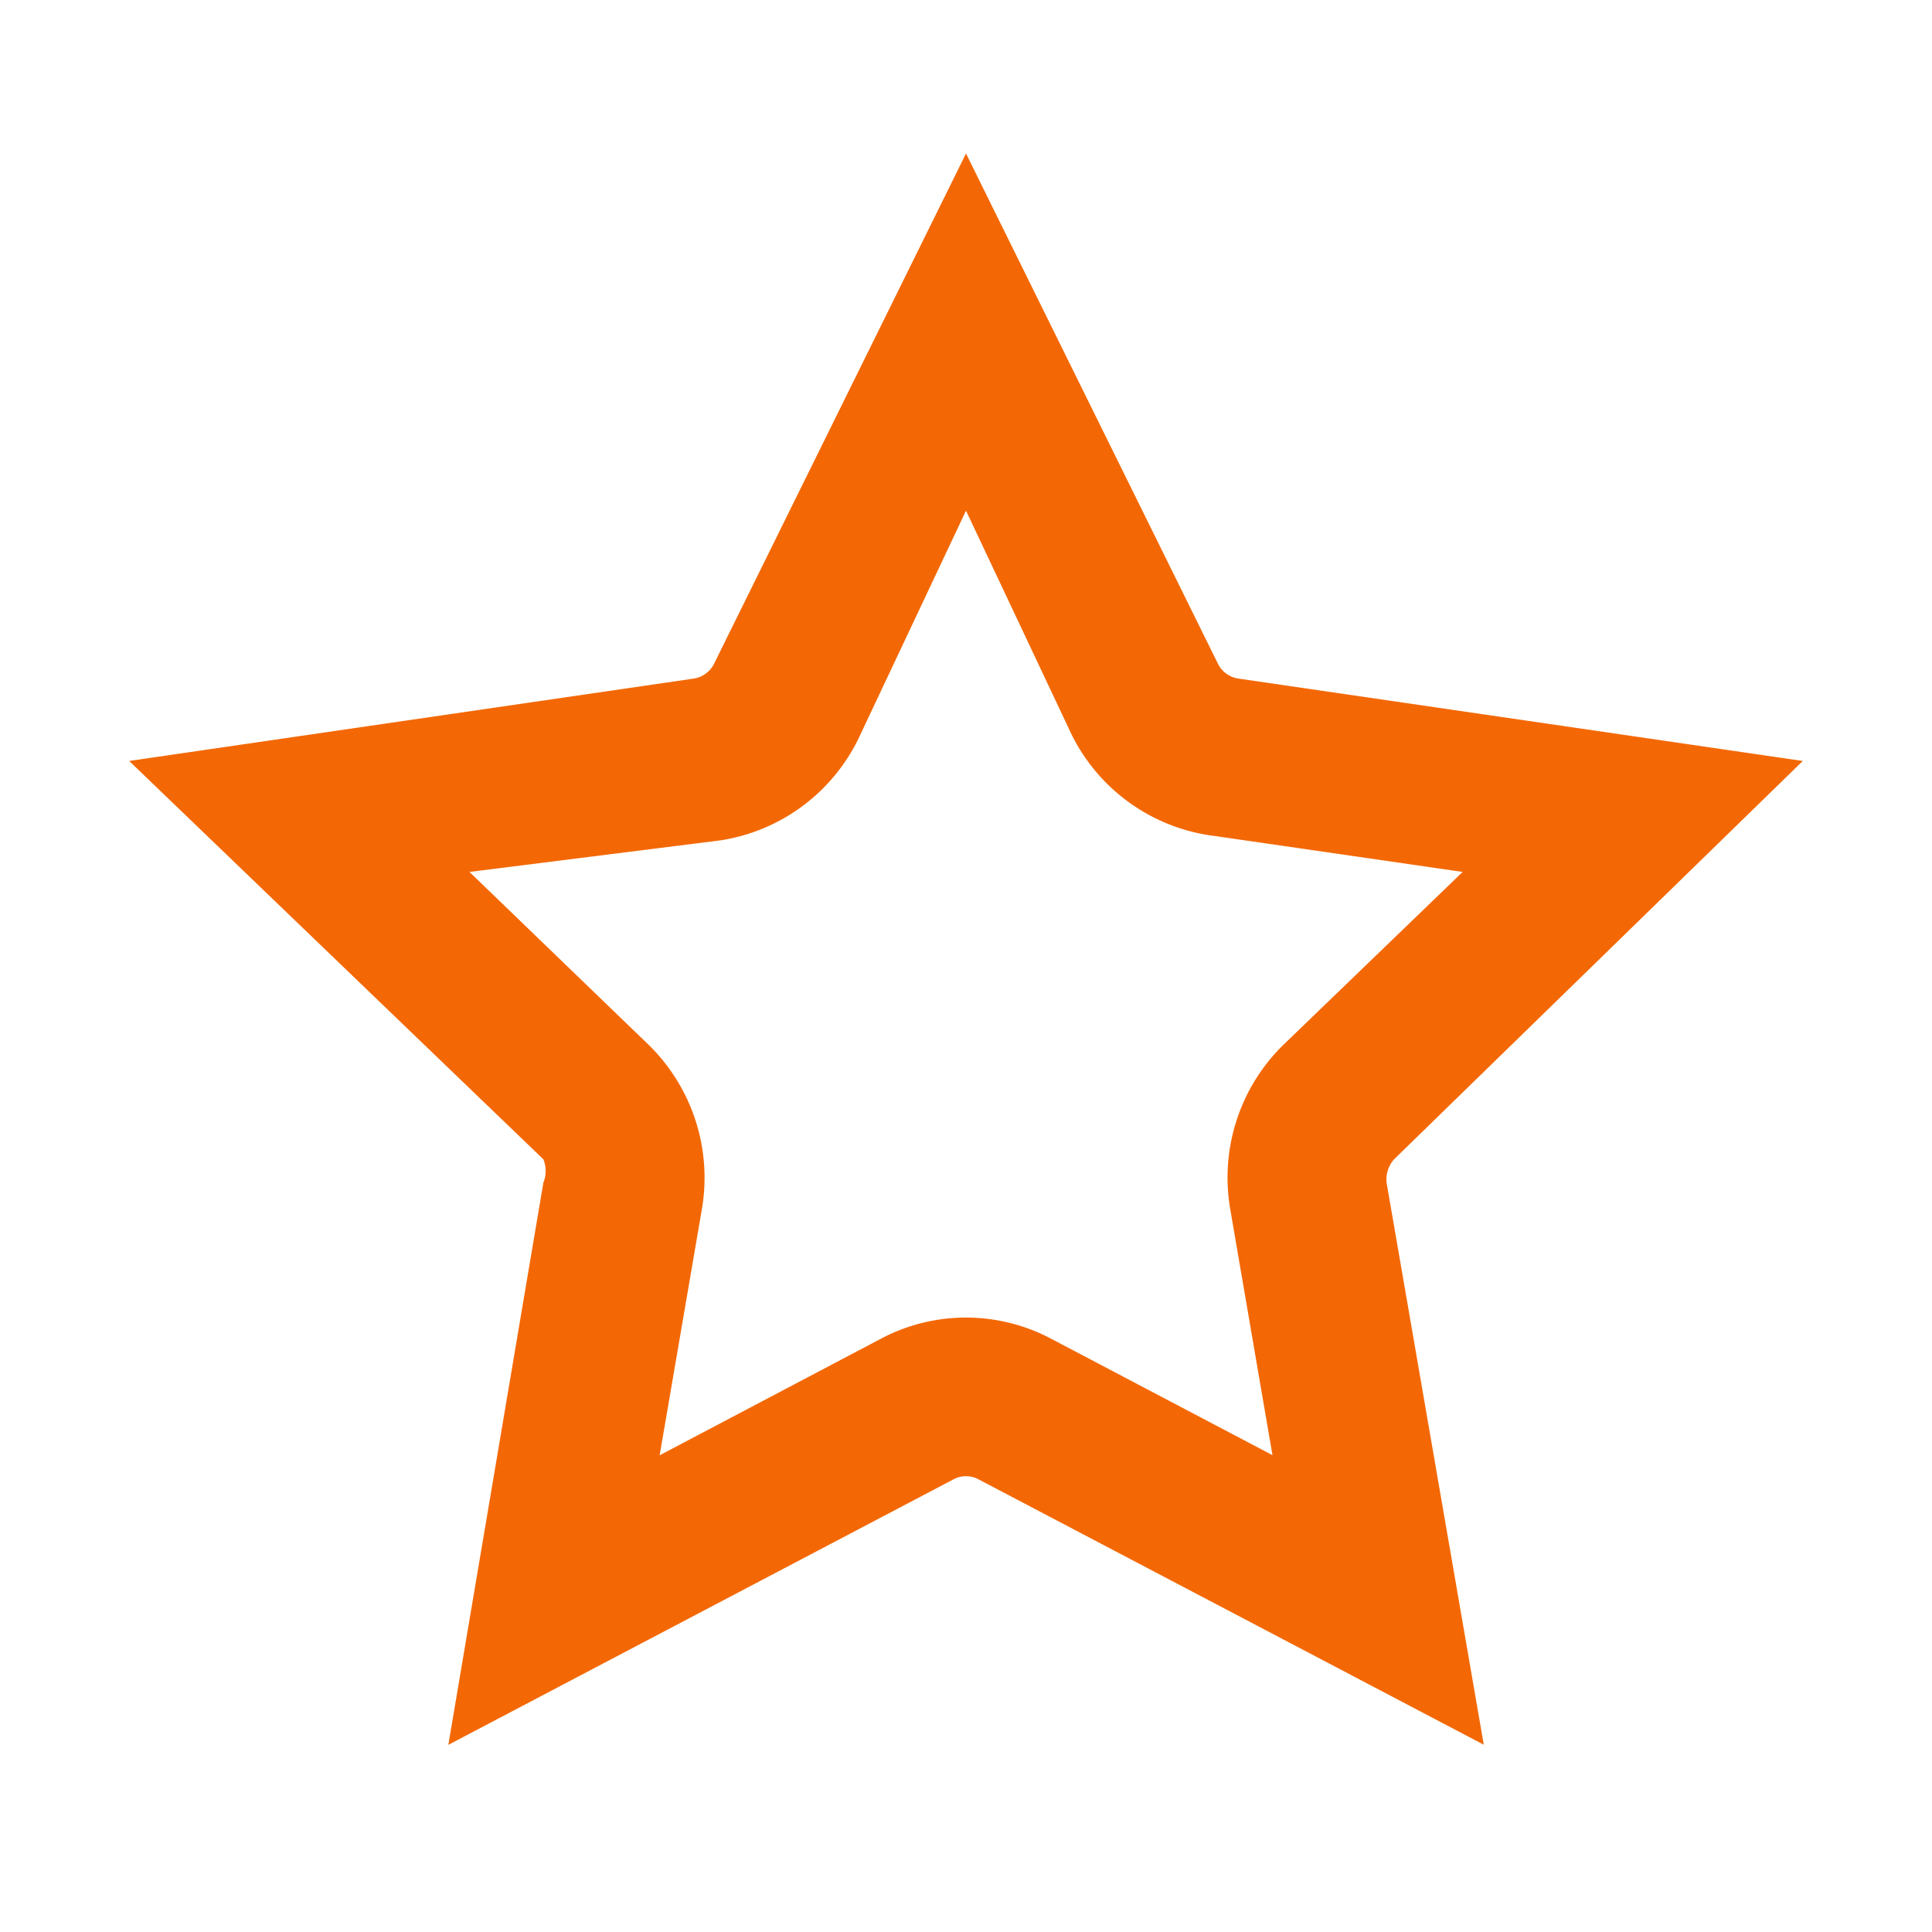 <svg xmlns="http://www.w3.org/2000/svg" role="presentation" focusable="false" fill="#f36805" viewBox="0 0 16 16" class="c-pieIcon c-pieIcon--star" width="28" height="28"><path d="m12.288 14.449-4.183-2.197a.219.219 0 0 0-.21 0L3.713 14.45 4.5 9.794a.254.254 0 0 0 0-.193L1.07 6.302l4.673-.682a.228.228 0 0 0 .166-.114L8 1.271l2.091 4.235a.227.227 0 0 0 .167.114l4.672.682-3.386 3.3a.254.254 0 0 0-.061.192l.805 4.655Zm-8.4-7.228 1.487 1.435a1.54 1.54 0 0 1 .438 1.356l-.35 2.04 1.828-.963a1.505 1.505 0 0 1 1.418 0l1.829.962-.35-2.039a1.539 1.539 0 0 1 .437-1.356l1.488-1.435-2.048-.297a1.531 1.531 0 0 1-1.19-.84L8 4.229l-.875 1.855a1.531 1.531 0 0 1-1.155.875l-2.082.262Z"/></svg>